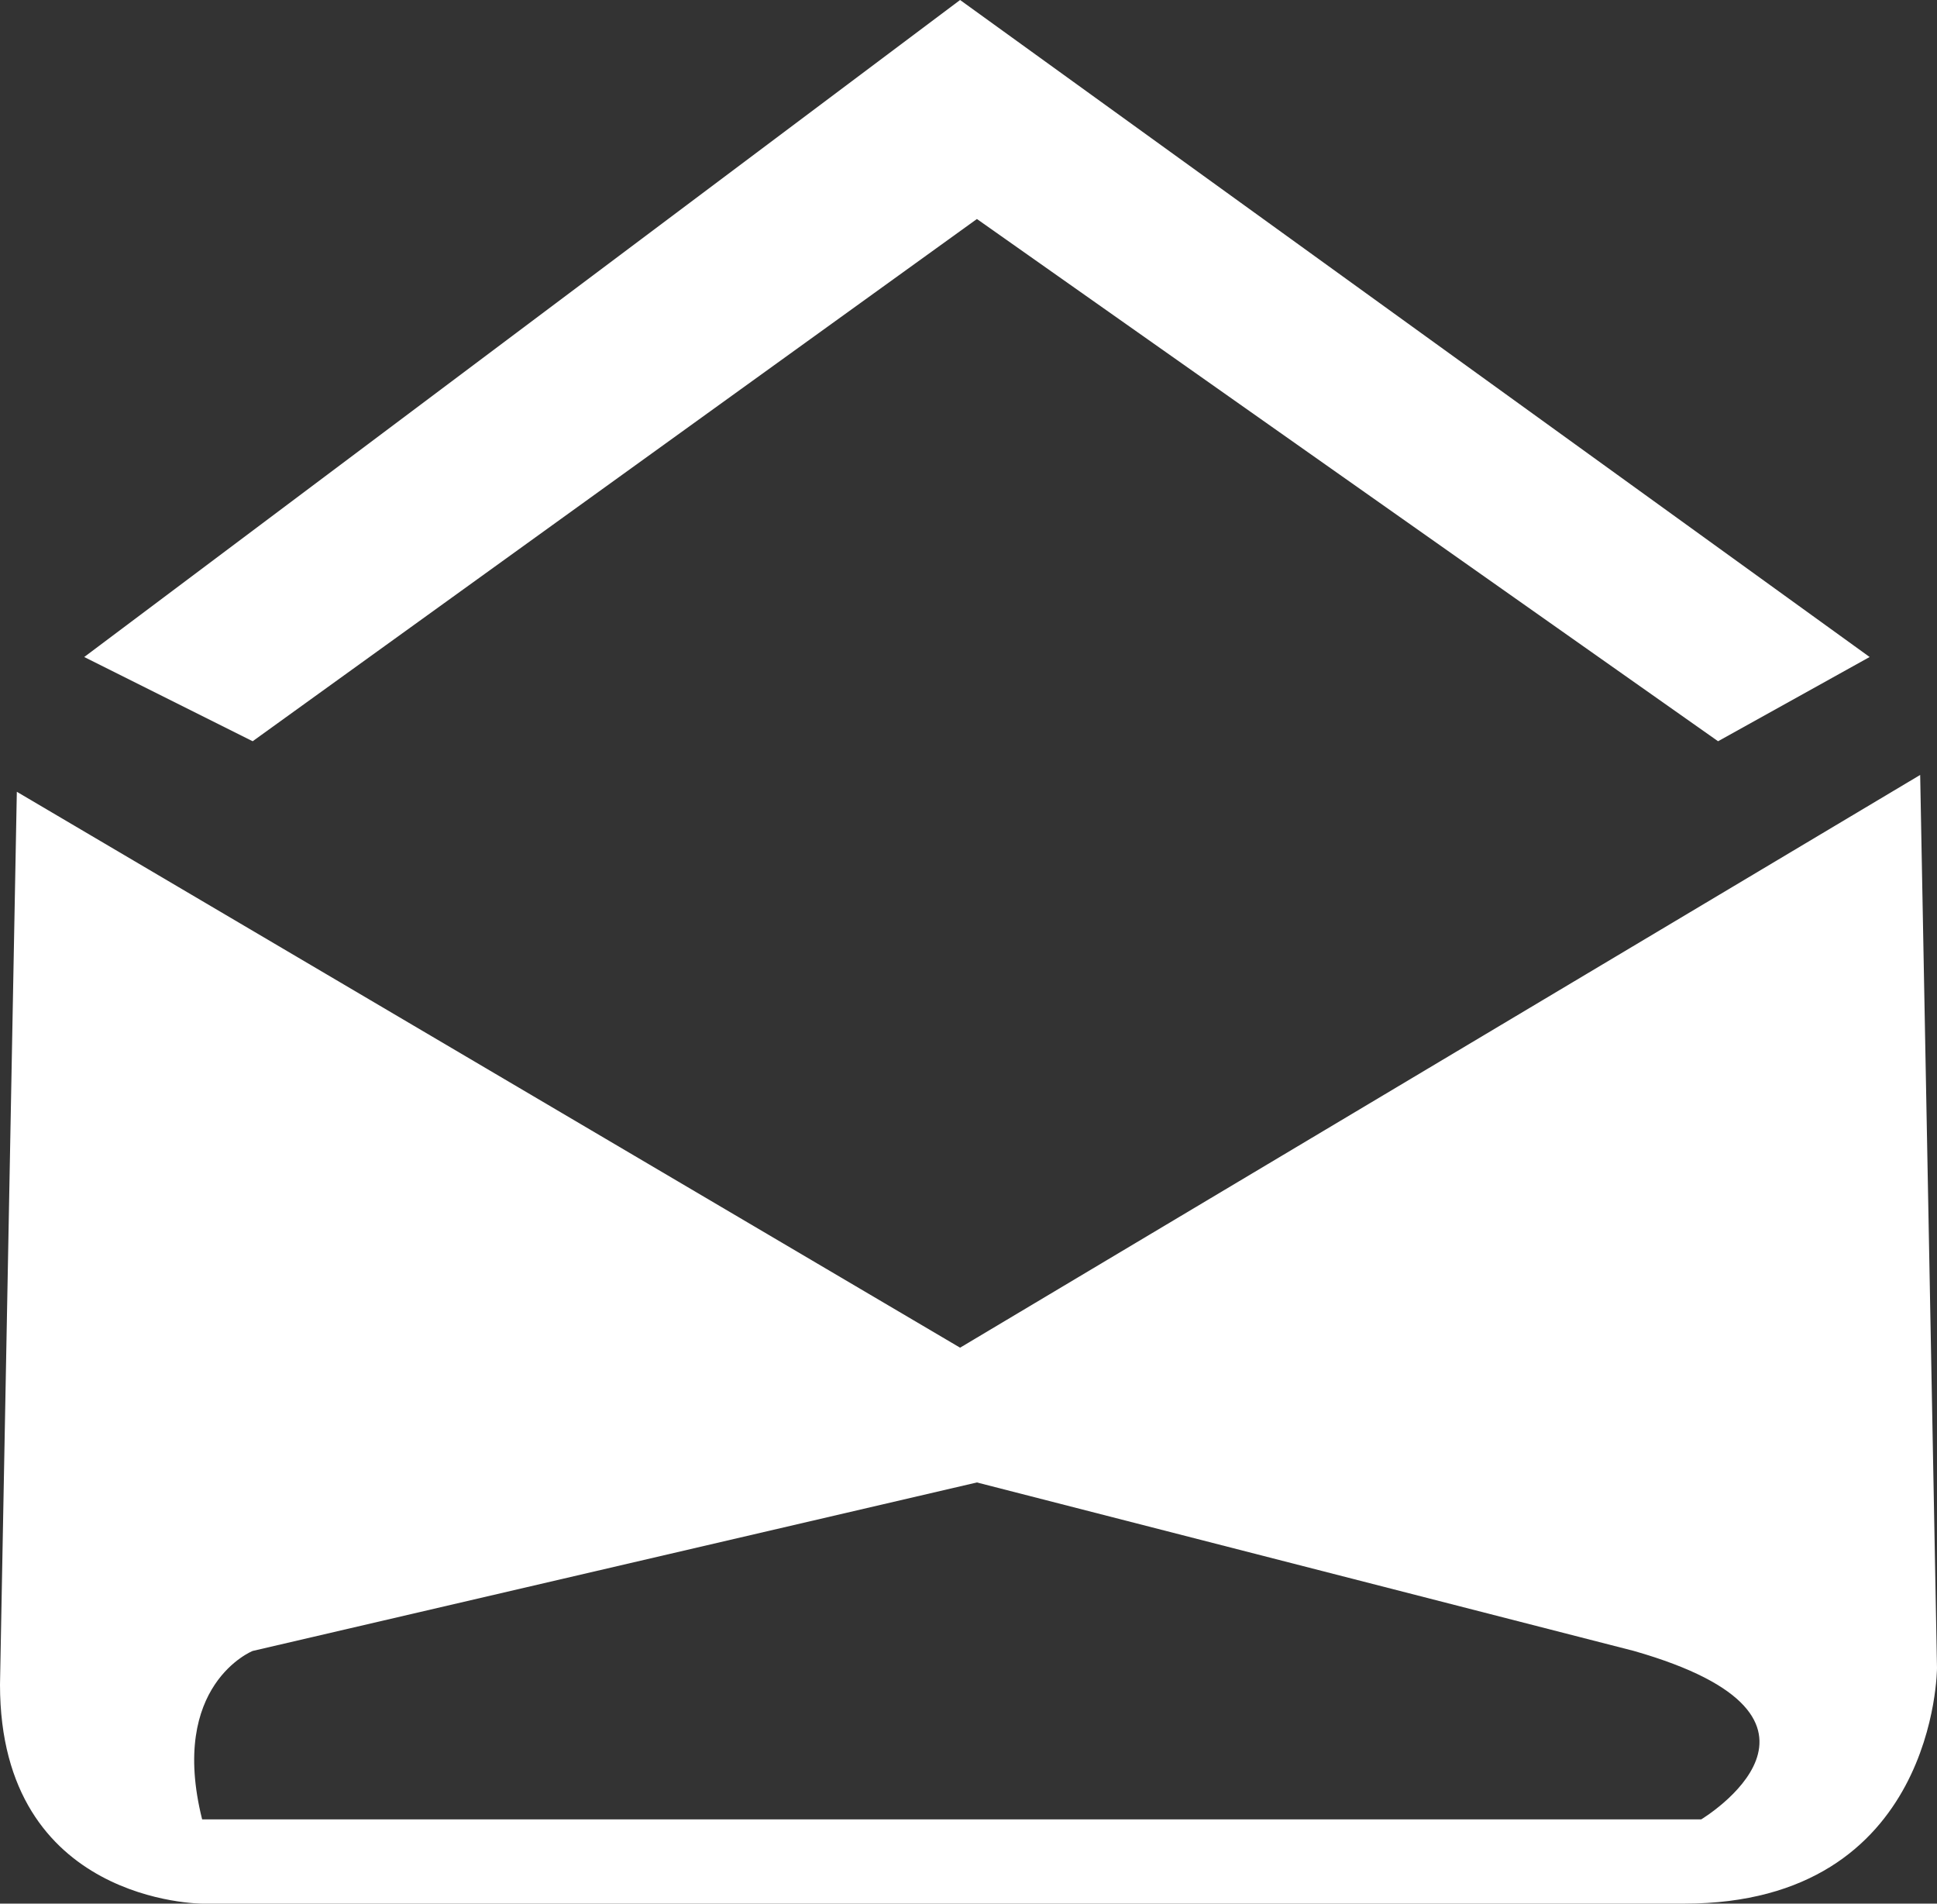 <?xml version="1.0" encoding="UTF-8" standalone="no"?>
<!-- Generator: Adobe Illustrator 15.1.0, SVG Export Plug-In  -->

<svg
   xmlns:dc="http://purl.org/dc/elements/1.1/"
   xmlns:cc="http://creativecommons.org/ns#"
   xmlns:rdf="http://www.w3.org/1999/02/22-rdf-syntax-ns#"
   xmlns:svg="http://www.w3.org/2000/svg"
   xmlns="http://www.w3.org/2000/svg"
   xmlns:sodipodi="http://sodipodi.sourceforge.net/DTD/sodipodi-0.dtd"
   xmlns:inkscape="http://www.inkscape.org/namespaces/inkscape"
   version="1.1"
   x="0px"
   y="0px"
   width="64.904"
   height="63.775"
   viewBox="-9.397 -12.271 64.904 63.775"
   overflow="visible"
   enable-background="new -9.397 -12.271 81 88"
   xml:space="preserve"
   id="svg8"
   sodipodi:docname="mail.svg"
   style="overflow:visible"
   inkscape:version="0.92.2 2405546, 2018-03-11"><rect x="-9.397" y="-12.271" width="64.904" height="63.775" fill="#333333" stroke="none"/><sodipodi:namedview
     pagecolor="#ffffff"
     bordercolor="#666666"
     borderopacity="1"
     objecttolerance="10"
     gridtolerance="10"
     guidetolerance="10"
     inkscape:pageopacity="0"
     inkscape:pageshadow="2"
     inkscape:window-width="849"
     inkscape:window-height="1415"
     id="namedview10"
     showgrid="false"
     fit-margin-top="0"
     fit-margin-left="0"
     fit-margin-right="0"
     fit-margin-bottom="0"
     inkscape:zoom="0.67045455"
     inkscape:cx="-83.85834"
     inkscape:cy="17.827275"
     inkscape:window-x="854"
     inkscape:window-y="21"
     inkscape:window-maximized="0"
     inkscape:current-layer="svg8" /><defs
     id="defs2" /><g
     id="g824"
     transform="translate(-9.397,-12.271)"><polygon
       id="polygon4"
       points="32.734,7.337 57.568,24.833 62.647,22.011 32.17,0 2.822,22.011 8.466,24.833 "
       style="fill:#fff" /><path
       id="path6"
       d="M 0.564,26.526 32.17,45.15 64.34,25.962 64.904,55.874 c 0,0 0,7.901 -8.466,7.901 H 6.773 c 0,0 -6.773,0 -6.773,-7.337 z m 6.209,34.427 h 50.23 c 0,0 5.644,-3.386 -2.258,-5.644 L 32.734,49.665 8.466,55.31 c 0,0 -2.822,1.128 -1.693,5.643 z"
       inkscape:connector-curvature="0"
       style="fill:#fff" /></g></svg>